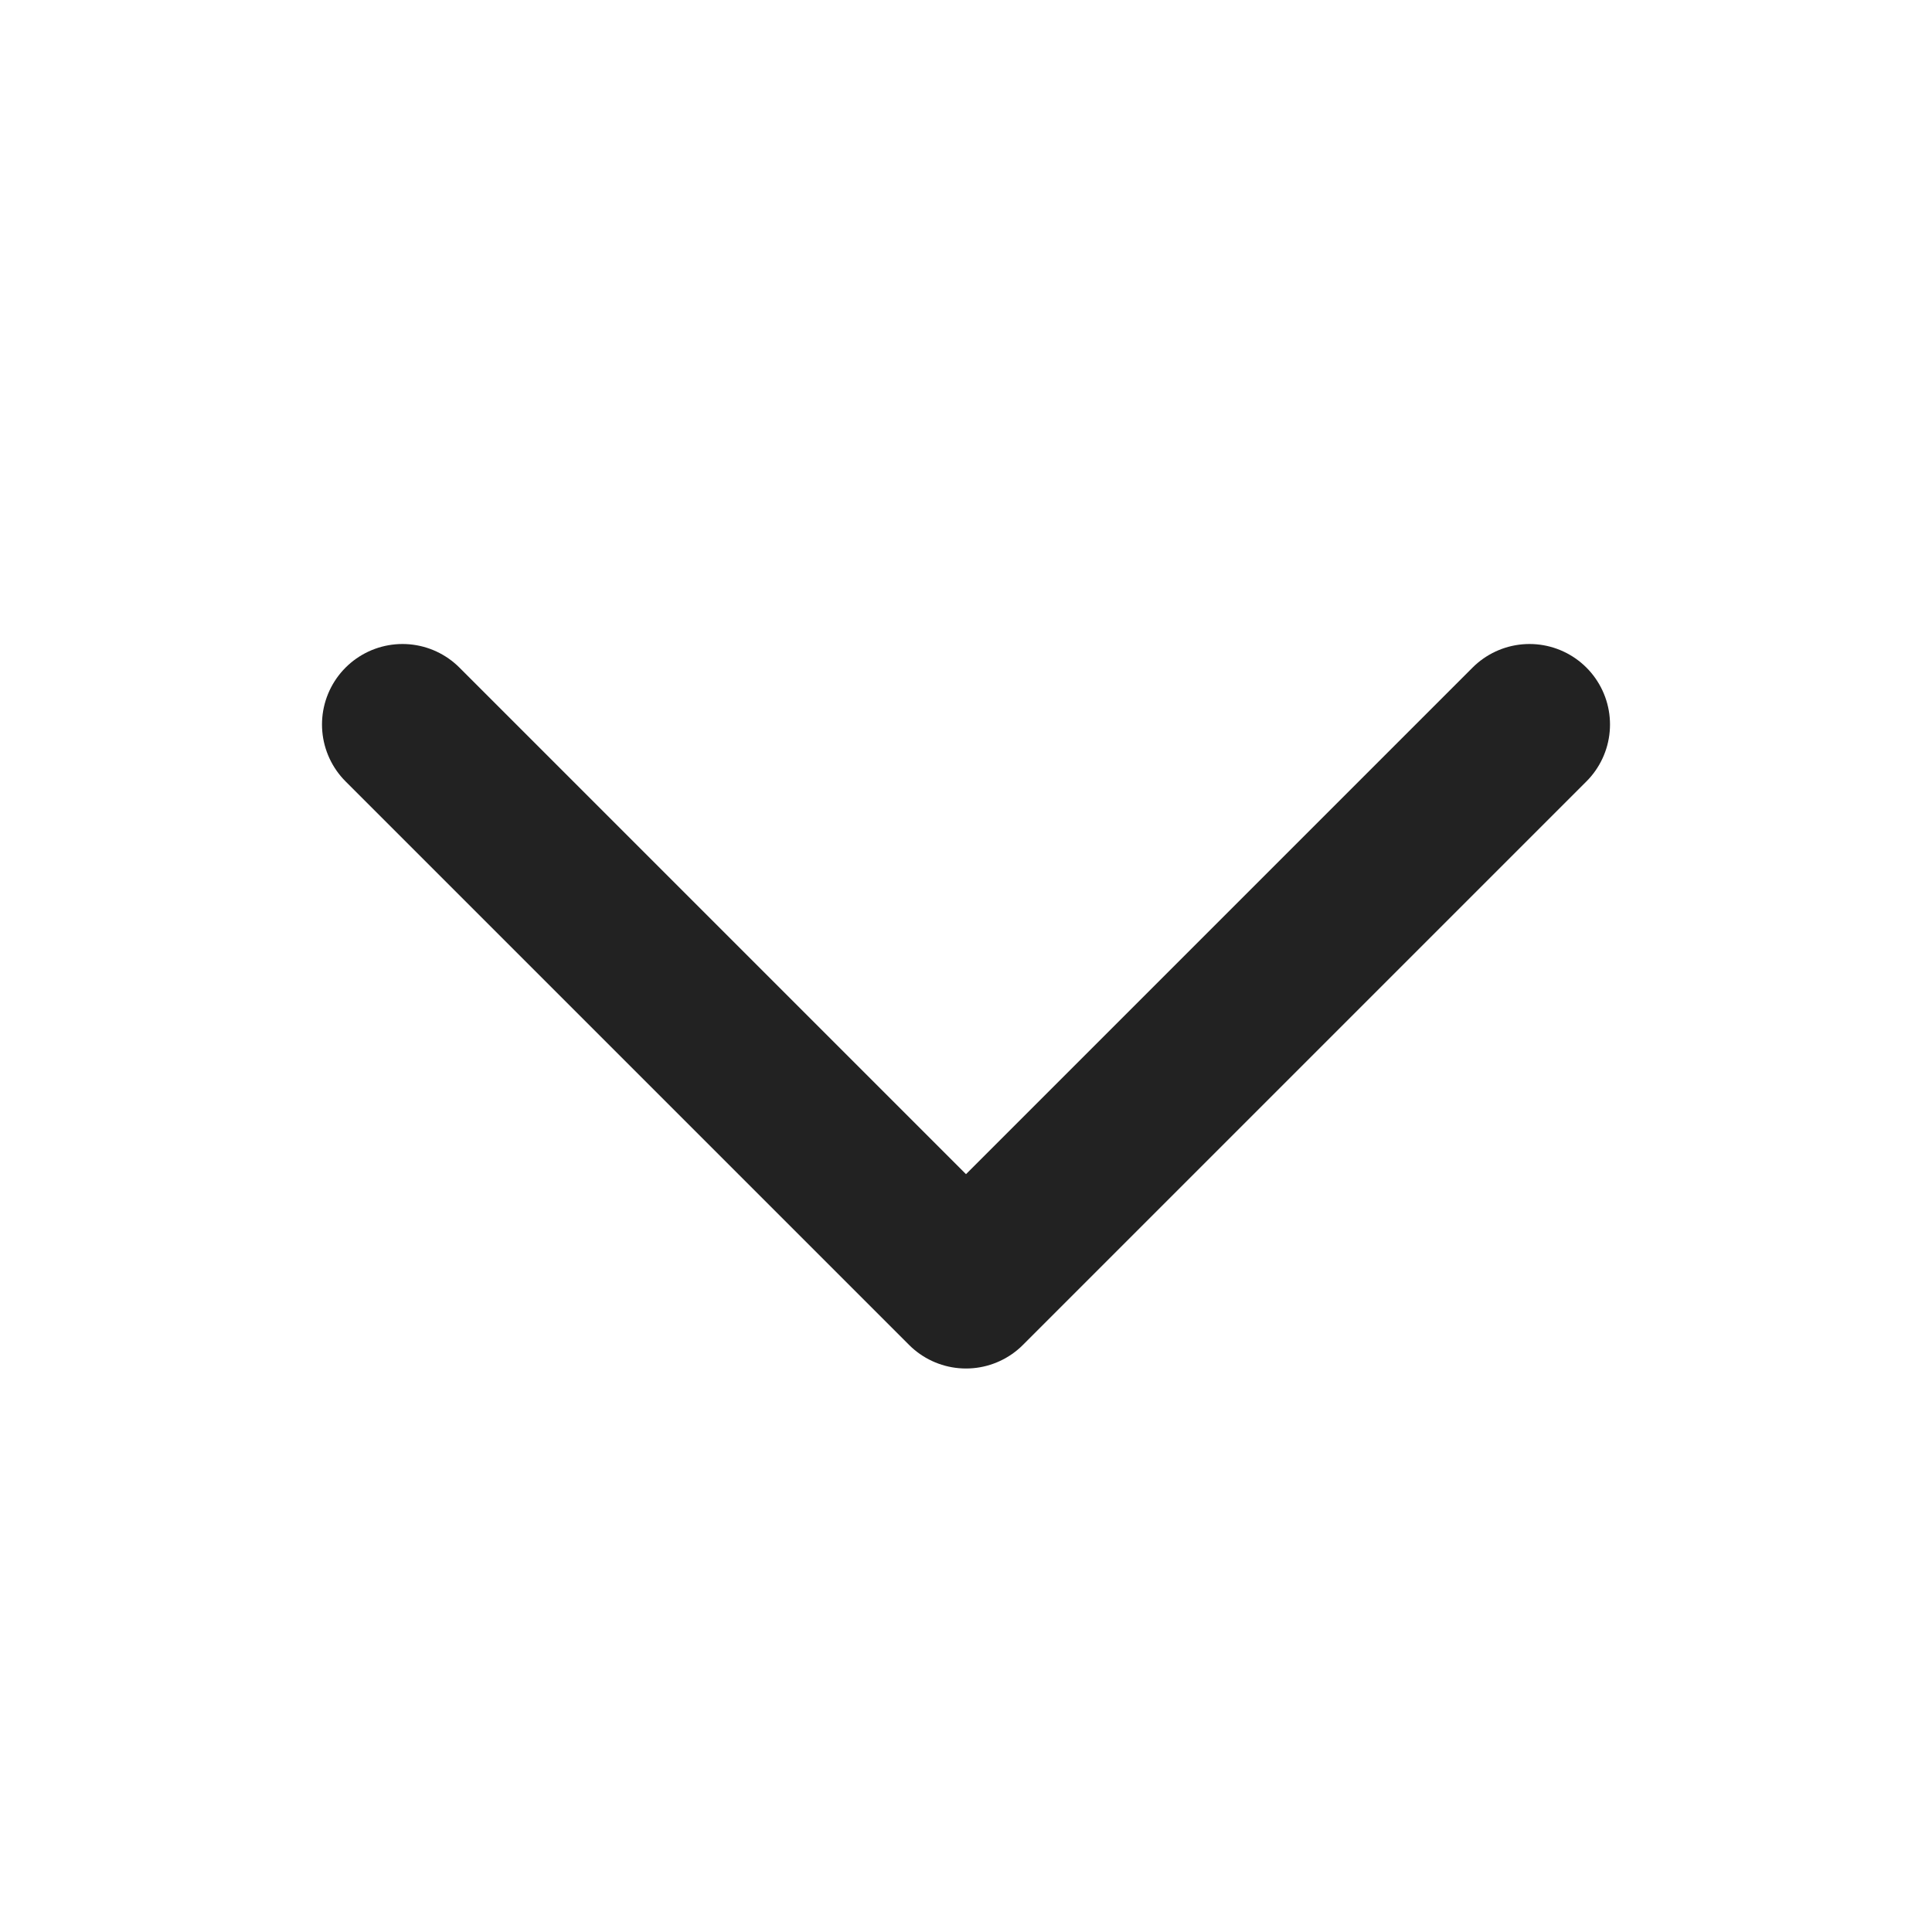 <svg width="24" height="24" viewBox="0 0 24 24" fill="none" xmlns="http://www.w3.org/2000/svg">
<path d="M19 9L12 16L5 9" stroke="#222222" stroke-width="2" stroke-linecap="round" stroke-linejoin="round"/>
</svg>
